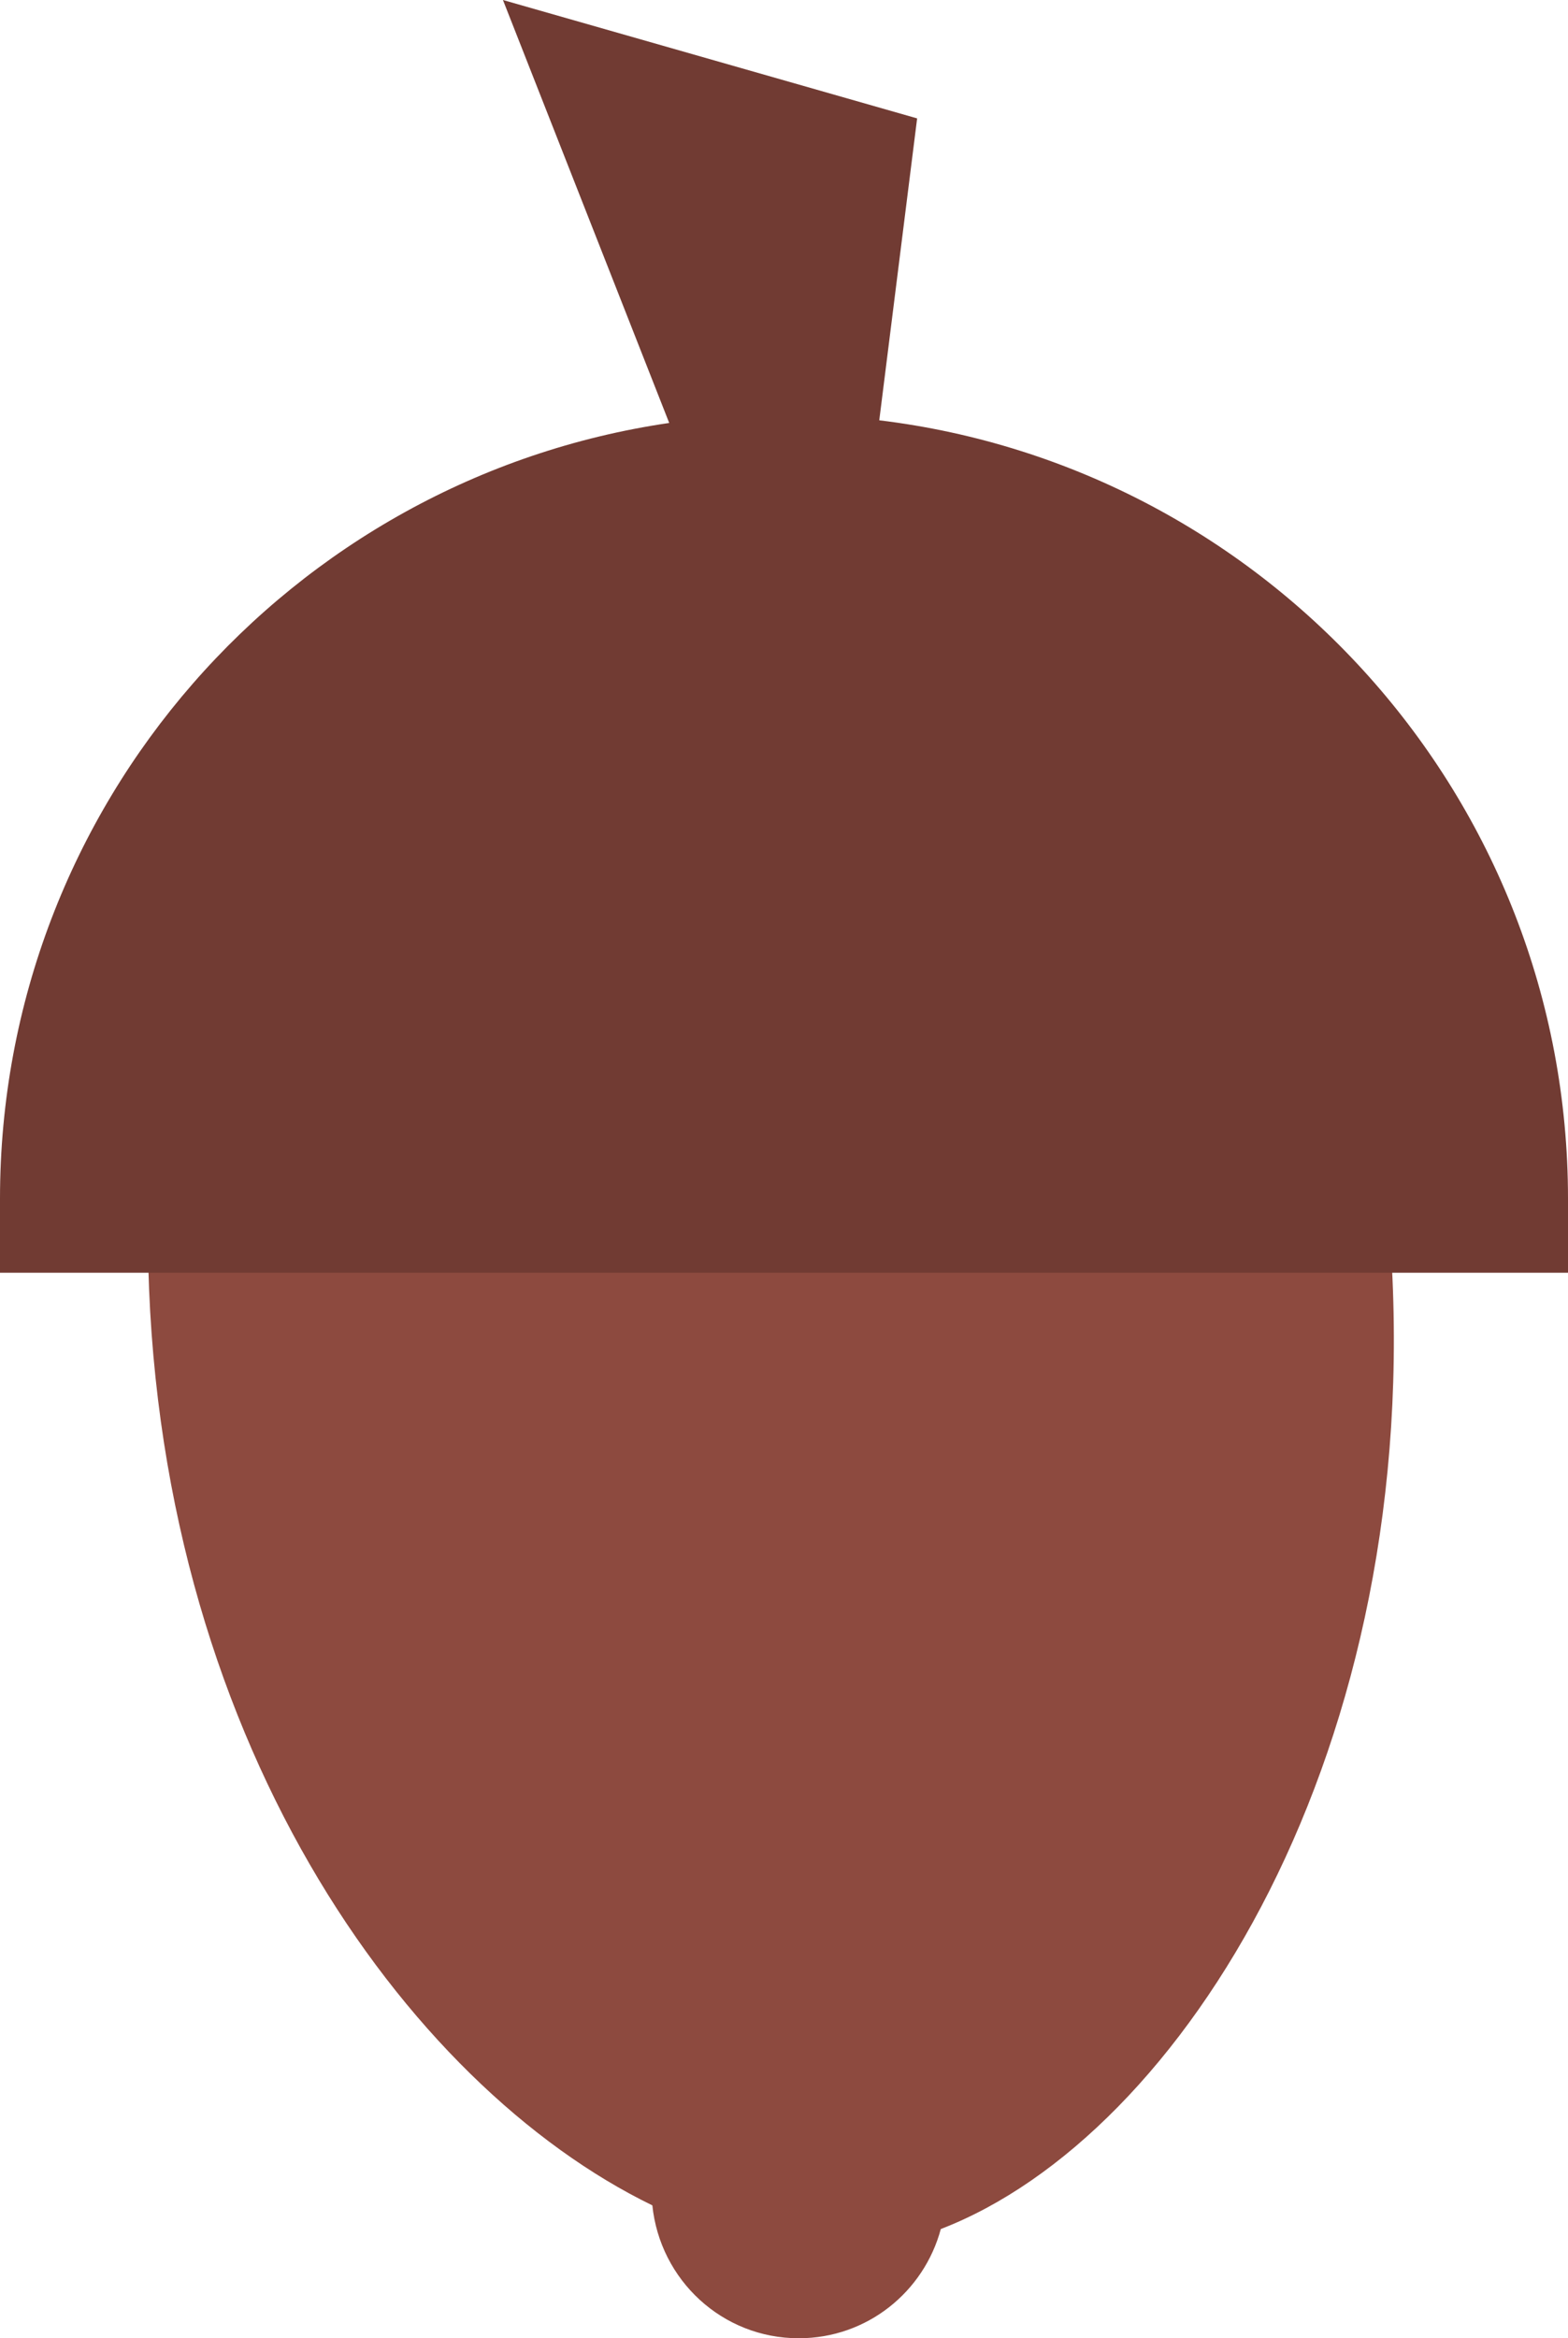 <?xml version="1.0" encoding="UTF-8"?>
<svg id="Layer_2" xmlns="http://www.w3.org/2000/svg" viewBox="0 0 53 79">
  <defs>
    <style>
      .cls-1 {
        fill: #713b33;
      }

      .cls-2 {
        fill: #8d4a3f;
      }
    </style>
  </defs>
  <g id="Layer_1-2" data-name="Layer_1">
    <g>
      <path class="cls-2" d="M47,42H5c.15,16.64,8.74,28.47,17.05,32.51.26,2.52,2.36,4.49,4.95,4.49,2.31,0,4.23-1.57,4.8-3.69,8.18-3.15,16.38-16.24,15.2-33.31Z"/>
      <path class="cls-1" d="M29.72,14.2l1.28-10.2L17,0l5.62,14.29C9.83,16.16,0,27.18,0,40.5v2.5h53v-2.5c0-13.54-10.16-24.71-23.28-26.3Z"/>
    </g>
  </g>
</svg>